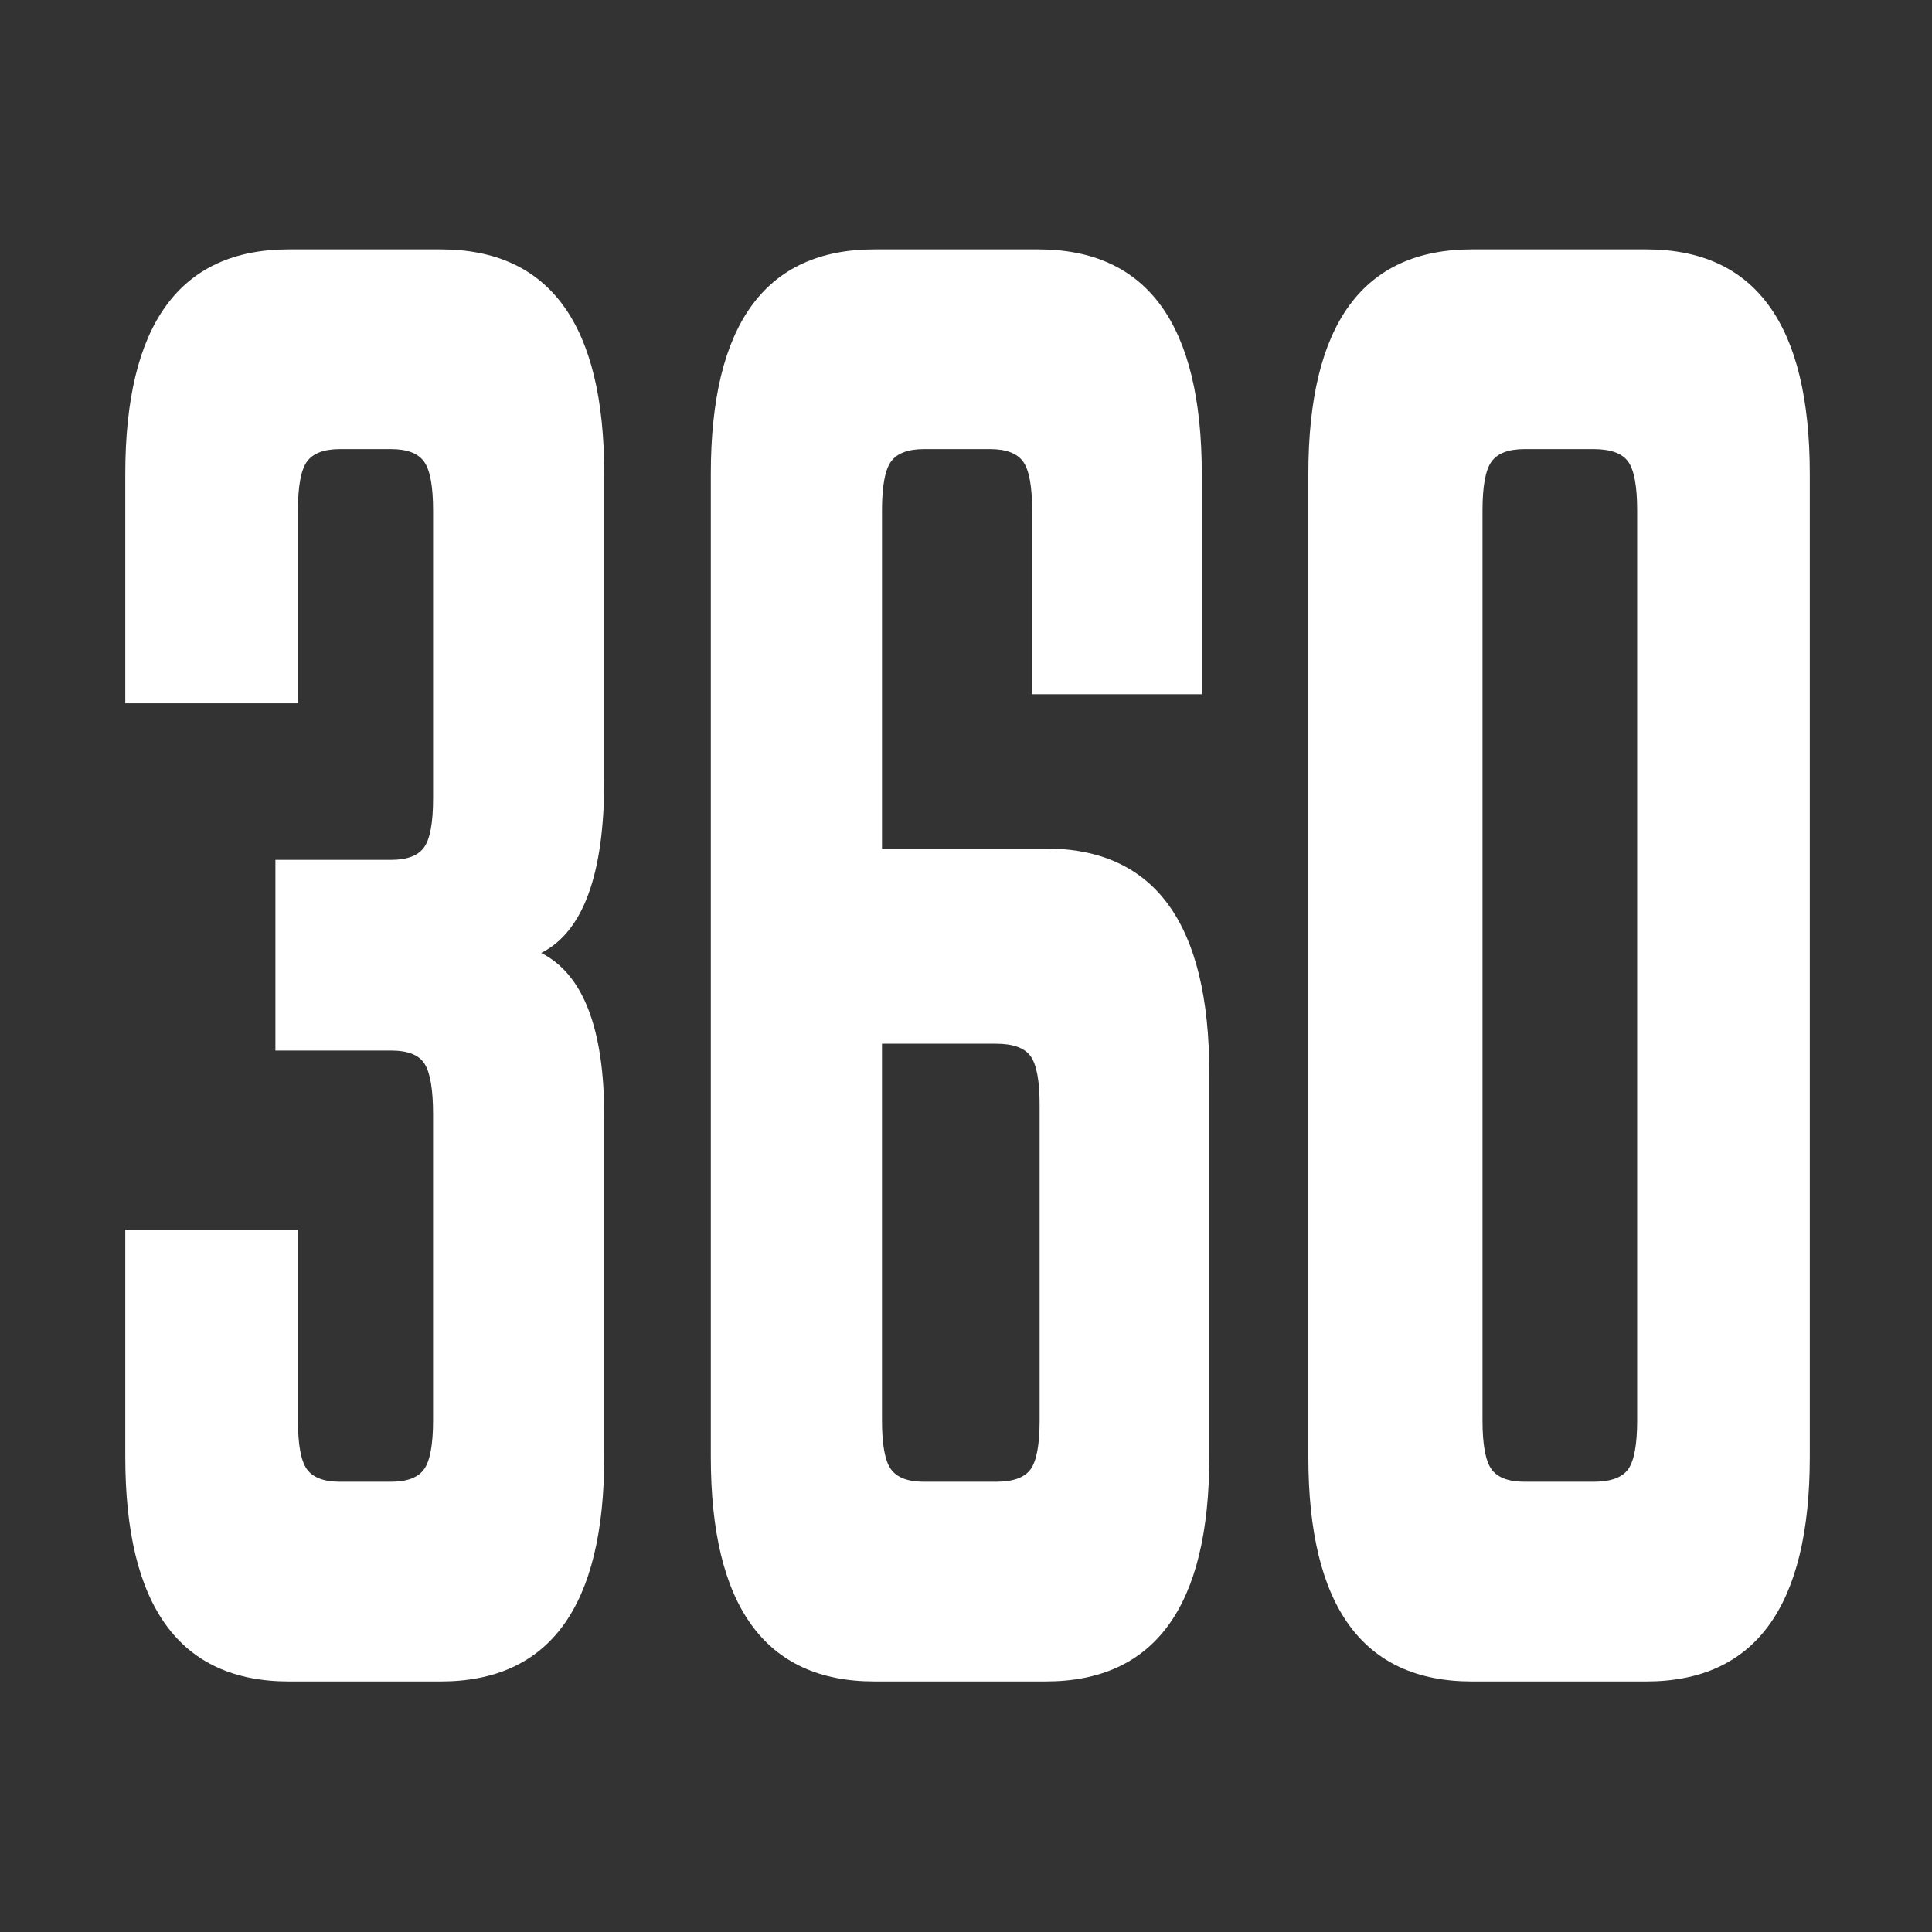 <?xml version="1.0" encoding="utf-8"?>
<svg xmlns="http://www.w3.org/2000/svg" xmlns:xlink="http://www.w3.org/1999/xlink" viewBox="0 0 1280 1280">
<rect x="0" y="0" width="1280" height="1280" fill="#333333" stroke="none"/>
<g>
	<path fill="#FFFFFF" d="M197.39,338.14v127.8H83V314.09c0-99.23,36.13-148.87,108.43-148.87h100.46
		c72.28,0,108.43,49.63,108.43,148.87v202.98c0,62.16-13.93,100.25-41.77,114.28c27.84,14.03,41.77,50.12,41.77,108.26v225.55
		c0,99.23-36.15,148.85-108.43,148.85H191.43C119.13,1114,83,1064.38,83,965.15V814.78h114.39v126.3c0,16.06,1.99,26.83,5.96,32.34
		s11.27,8.27,21.89,8.27h33.82c10.6,0,17.9-2.76,21.88-8.27c3.97-5.51,5.98-16.28,5.98-32.34V738.1c0-16.03-1.83-27.05-5.48-33.07
		s-11.1-9.03-22.37-9.03h-76.6V569.69h76.6c10.6,0,17.9-2.76,21.88-8.27c3.97-5.51,5.98-16.28,5.98-32.32V338.14
		c0-16.03-2-26.81-5.98-32.32c-3.97-5.51-11.27-8.28-21.88-8.28h-33.82c-10.62,0-17.92,2.77-21.89,8.28S197.39,322.12,197.39,338.14
		z"/>
	<path fill="#FFFFFF" d="M584.33,562.18h108.43c72.28,0,108.43,49.62,108.43,148.85v254.12c0,99.23-36.15,148.85-108.43,148.85
		H579.36c-72.29,0-108.43-49.62-108.43-148.85V314.09c0-99.23,36.13-148.87,108.43-148.87h108.43
		c72.28,0,108.43,49.63,108.43,148.87v145.84h-112.4V338.14c0-16.03-2-26.81-5.98-32.32s-11.27-8.28-21.88-8.28h-43.77
		c-10.62,0-17.92,2.77-21.89,8.28c-3.97,5.51-5.96,16.3-5.96,32.32V562.18z M688.78,941.08v-209c0-16.03-2-26.81-5.98-32.32
		c-3.97-5.51-11.6-8.27-22.87-8.27h-75.6v249.59c0,16.06,1.99,26.83,5.96,32.34c3.97,5.51,11.27,8.27,21.89,8.27h47.75
		c11.27,0,18.9-2.76,22.87-8.27S688.78,957.14,688.78,941.08z"/>
	<path fill="#FFFFFF" d="M1199.04,314.09v651.07c0,99.23-36.15,148.85-108.43,148.85H975.24c-72.29,0-108.43-49.62-108.43-148.85
		V314.09c0-99.23,36.13-148.87,108.43-148.87h115.38C1162.9,165.22,1199.04,214.85,1199.04,314.09z M1084.66,941.08V338.14
		c0-16.03-2-26.81-5.98-32.32s-11.6-8.28-22.87-8.28h-45.76c-10.62,0-17.92,2.77-21.89,8.28c-3.97,5.51-5.96,16.3-5.96,32.32v602.94
		c0,16.06,1.99,26.83,5.96,32.34c3.97,5.51,11.27,8.27,21.89,8.27h45.76c11.27,0,18.9-2.76,22.87-8.27
		S1084.66,957.14,1084.66,941.08z"/>
</g>
</svg>
